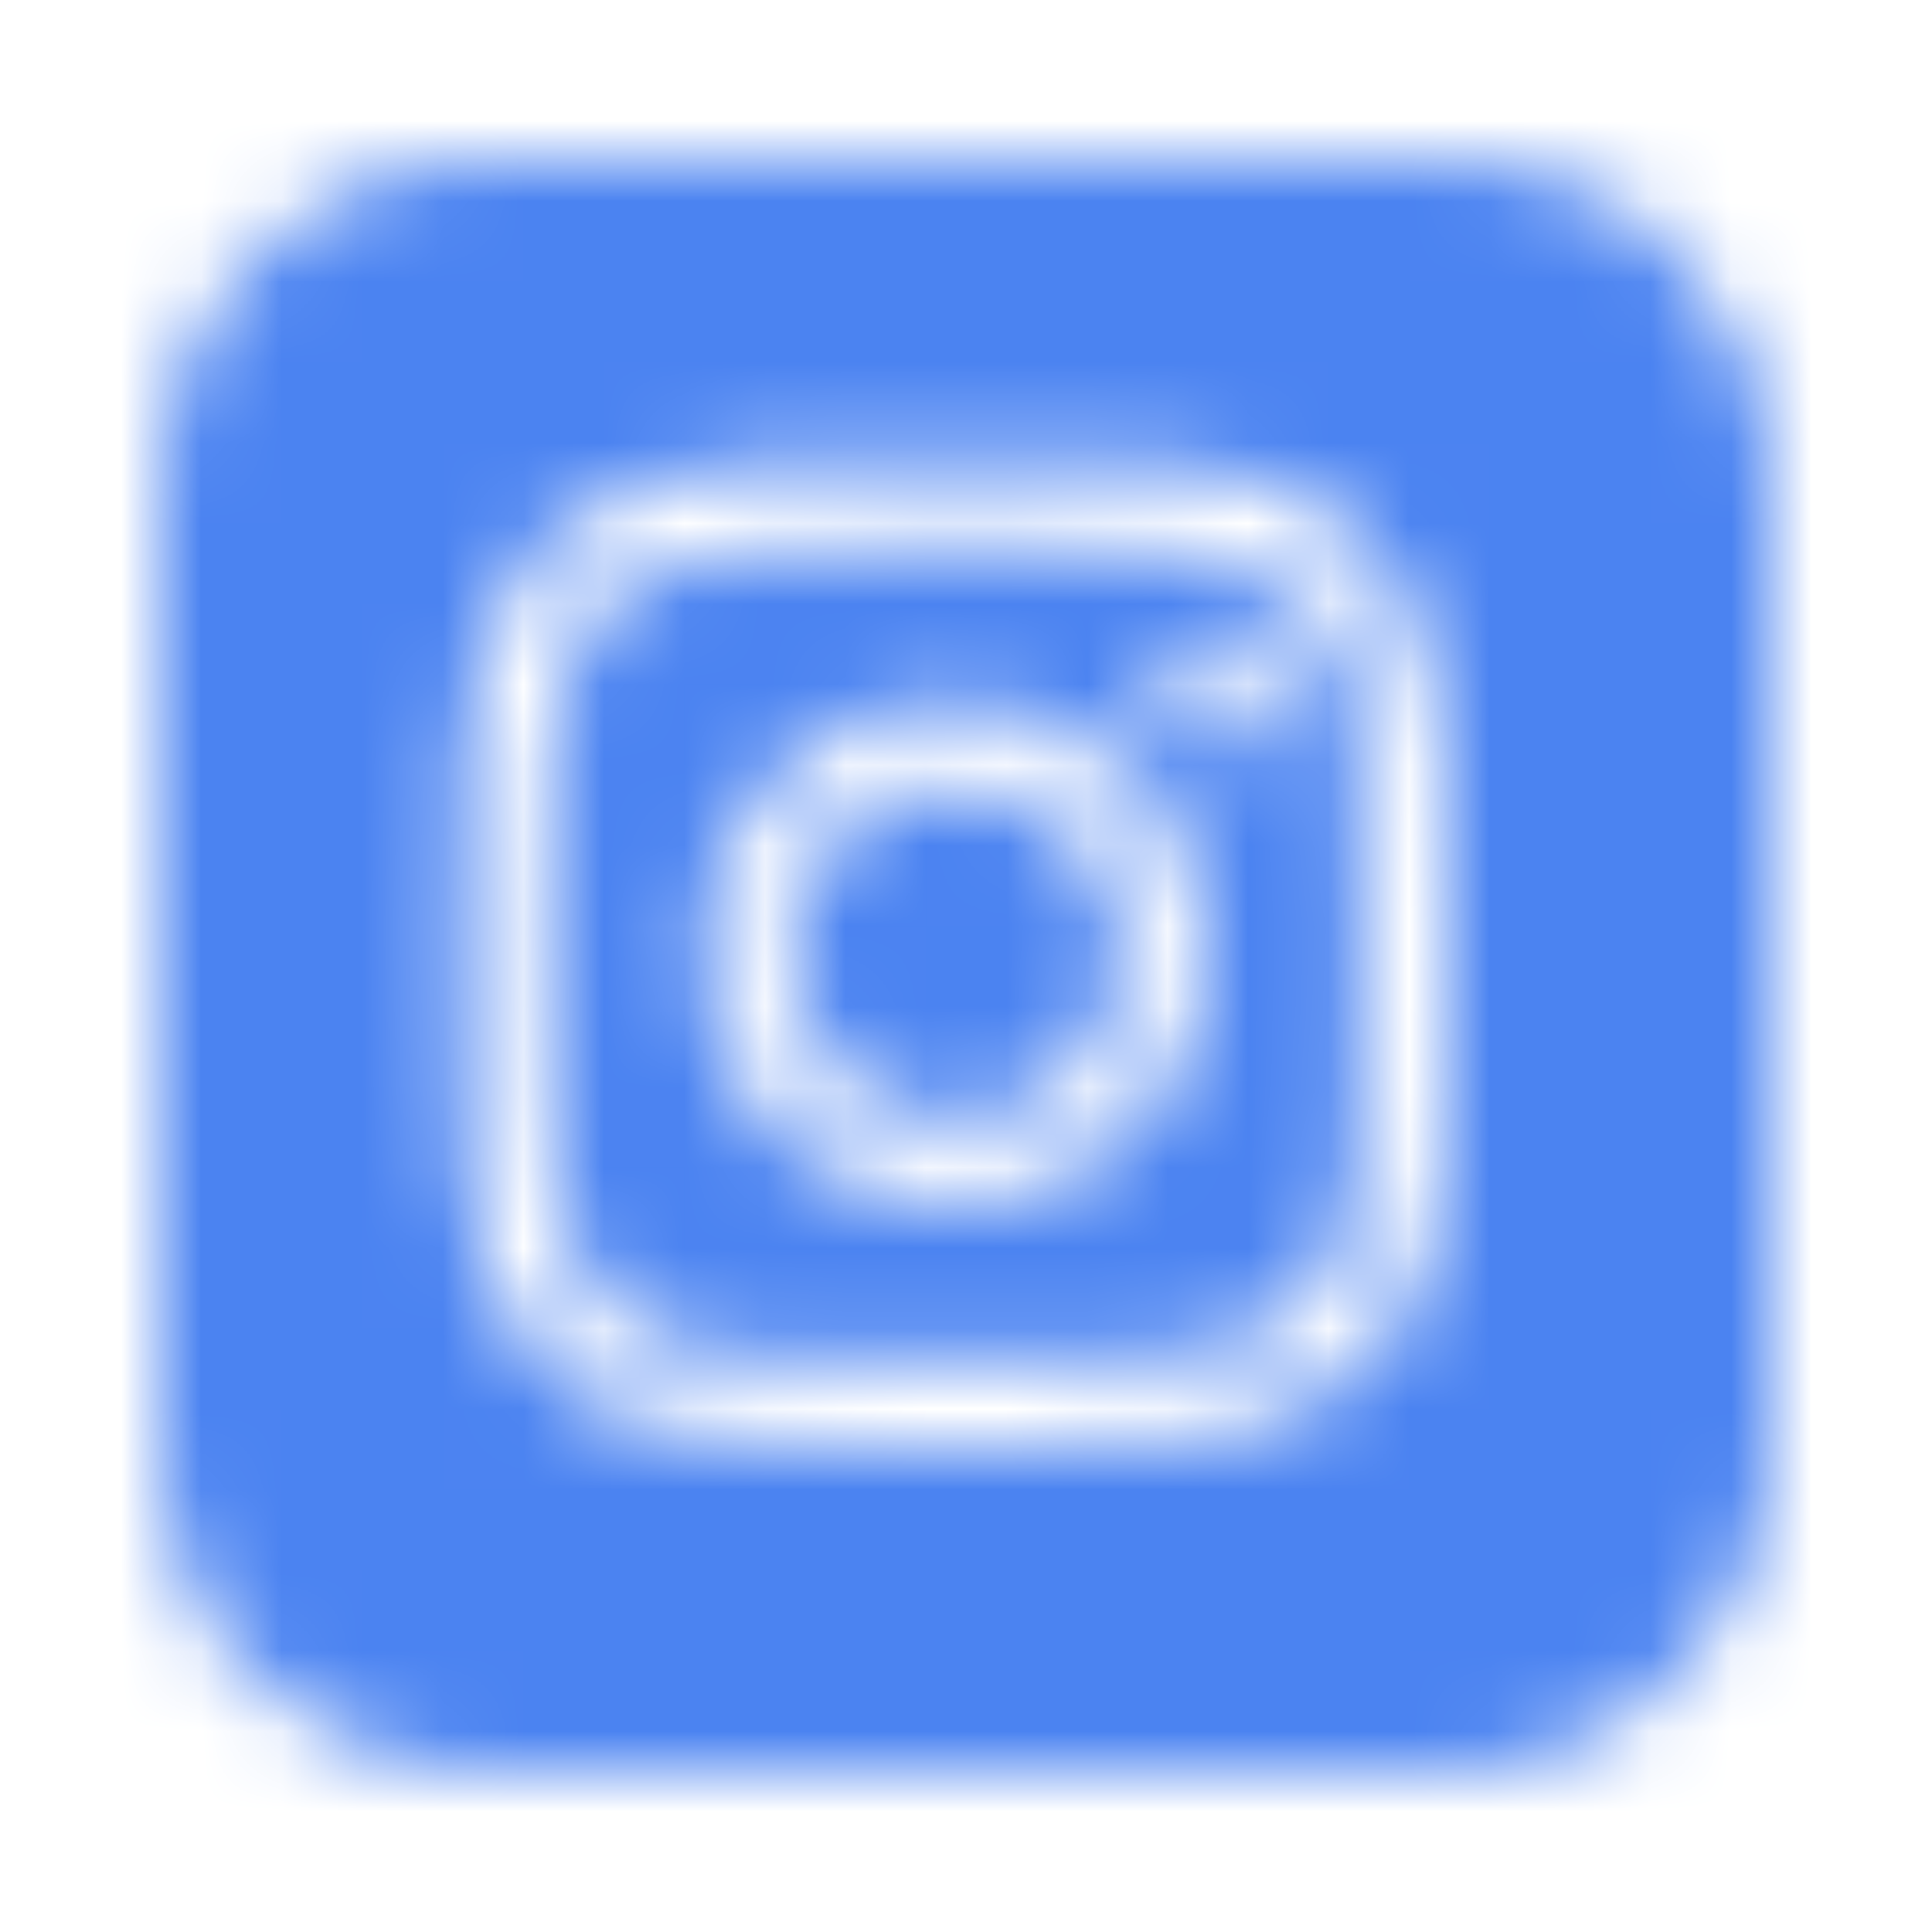 <svg width="24" height="24" viewBox="0 0 24 24" fill="none" xmlns="http://www.w3.org/2000/svg">
<mask id="mask0_230_156" style="mask-type:alpha" maskUnits="userSpaceOnUse" x="2" y="2" width="20" height="20">
<path fill-rule="evenodd" clip-rule="evenodd" d="M6 2C3.791 2 2 3.791 2 6V18C2 20.209 3.791 22 6 22H18C20.209 22 22 20.209 22 18V6C22 3.791 20.209 2 18 2H6ZM7.828 6.038C8.218 5.886 8.664 5.781 9.318 5.75C9.972 5.719 10.181 5.711 11.848 5.708C13.516 5.705 13.725 5.711 14.38 5.74C15.033 5.769 15.48 5.872 15.87 6.023C16.275 6.179 16.617 6.388 16.959 6.729C17.301 7.07 17.512 7.411 17.669 7.815C17.822 8.205 17.927 8.651 17.957 9.305C17.988 9.959 17.996 10.168 17.999 11.835C18.003 13.502 17.996 13.712 17.967 14.367C17.939 15.02 17.836 15.467 17.685 15.857C17.528 16.261 17.319 16.604 16.979 16.946C16.638 17.288 16.296 17.498 15.893 17.656C15.502 17.809 15.057 17.913 14.403 17.945C13.748 17.976 13.539 17.983 11.872 17.986C10.205 17.989 9.996 17.983 9.341 17.954C8.688 17.925 8.241 17.823 7.851 17.672C7.446 17.515 7.103 17.306 6.762 16.966C6.42 16.625 6.209 16.283 6.051 15.879C5.899 15.489 5.794 15.043 5.763 14.39C5.732 13.735 5.725 13.526 5.721 11.859C5.718 10.192 5.725 9.983 5.753 9.328C5.782 8.674 5.885 8.228 6.036 7.837C6.192 7.433 6.401 7.09 6.742 6.748C7.082 6.406 7.425 6.196 7.828 6.038ZM8.249 16.64C8.466 16.724 8.791 16.823 9.389 16.849C10.037 16.877 10.231 16.883 11.87 16.88C13.509 16.877 13.703 16.87 14.351 16.84C14.949 16.811 15.274 16.71 15.49 16.626C15.777 16.514 15.981 16.38 16.195 16.166C16.41 15.95 16.542 15.745 16.653 15.459C16.737 15.242 16.836 14.917 16.862 14.318C16.89 13.671 16.896 13.477 16.893 11.837C16.89 10.198 16.883 10.004 16.852 9.357C16.824 8.759 16.724 8.434 16.639 8.218C16.527 7.931 16.394 7.727 16.178 7.512C15.963 7.298 15.759 7.165 15.472 7.054C15.255 6.971 14.93 6.872 14.332 6.846C13.684 6.817 13.49 6.811 11.851 6.814C10.212 6.818 10.018 6.824 9.37 6.855C8.772 6.883 8.447 6.984 8.231 7.068C7.944 7.18 7.74 7.313 7.525 7.529C7.311 7.744 7.179 7.949 7.068 8.236C6.984 8.452 6.884 8.778 6.859 9.376C6.83 10.024 6.824 10.218 6.828 11.857C6.831 13.496 6.838 13.69 6.868 14.337C6.896 14.936 6.997 15.261 7.081 15.477C7.193 15.763 7.327 15.968 7.542 16.182C7.757 16.396 7.962 16.529 8.249 16.64ZM15.132 9.3C14.726 9.301 14.395 8.972 14.394 8.565C14.394 8.159 14.723 7.828 15.13 7.827C15.536 7.826 15.867 8.156 15.868 8.562C15.868 8.969 15.539 9.3 15.132 9.3ZM11.866 14.999C10.125 15.003 8.711 13.594 8.708 11.853C8.705 10.112 10.113 8.698 11.854 8.695C13.595 8.691 15.01 10.1 15.013 11.841C15.016 13.582 13.607 14.996 11.866 14.999ZM11.856 9.801C10.726 9.803 9.812 10.721 9.814 11.851C9.816 12.981 10.734 13.896 11.864 13.893C12.994 13.891 13.909 12.973 13.907 11.843C13.905 10.713 12.986 9.799 11.856 9.801Z" fill="#6C7E9D"/>
</mask>
<g mask="url(#mask0_230_156)">
<rect width="24" height="24" fill="#4B83F1"/>
</g>
</svg>
